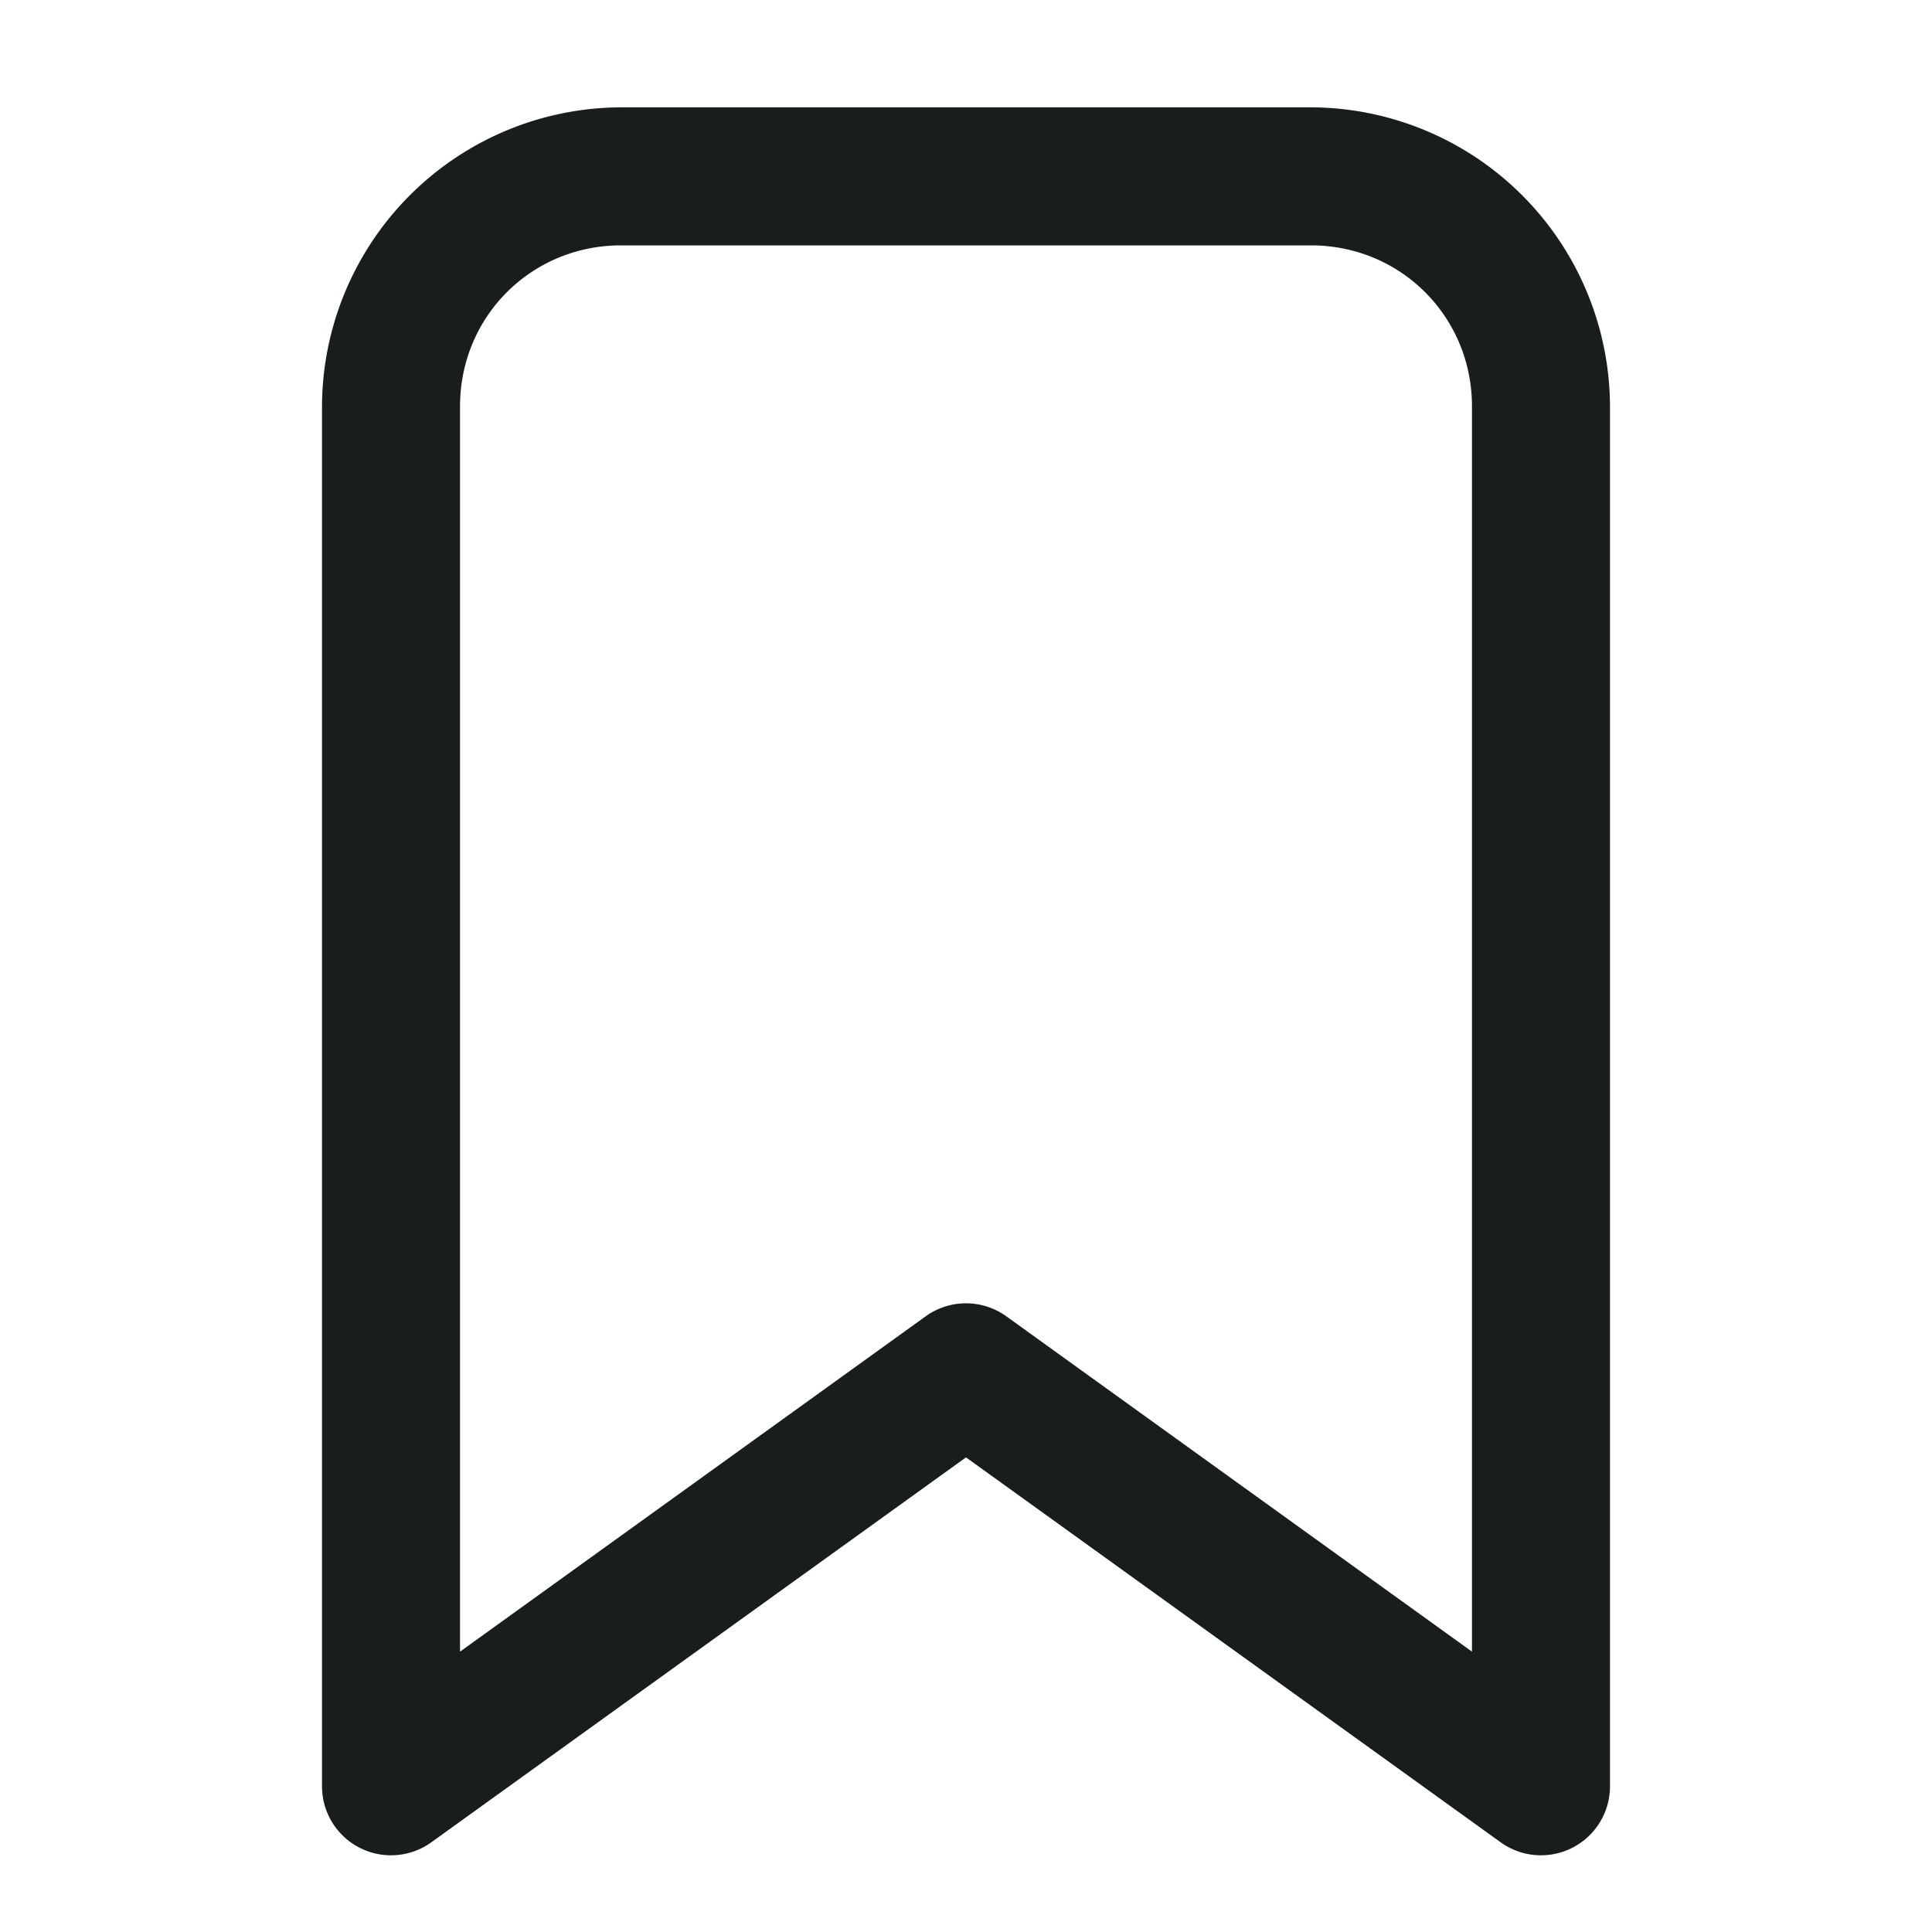 <svg xmlns="http://www.w3.org/2000/svg" style="width: 18px; height: 18px;" viewBox="0 0 18 18">
  <path fill="#181D1E" fill-rule="evenodd" d="M3 3.786A2.796 2.796 0 0 1 5.786 1h6.428A2.796 2.796 0 0 1 15 3.786v12.857a.643.643 0 0 1-1.019.521L9 13.578l-4.981 3.586A.643.643 0 0 1 3 16.643V3.786Zm9.214-1.5H5.786c-.836 0-1.5.664-1.5 1.5v11.602l4.338-3.124a.643.643 0 0 1 .752 0l4.338 3.124V3.786c0-.836-.664-1.5-1.5-1.5Z" clip-rule="evenodd"/>
</svg>

